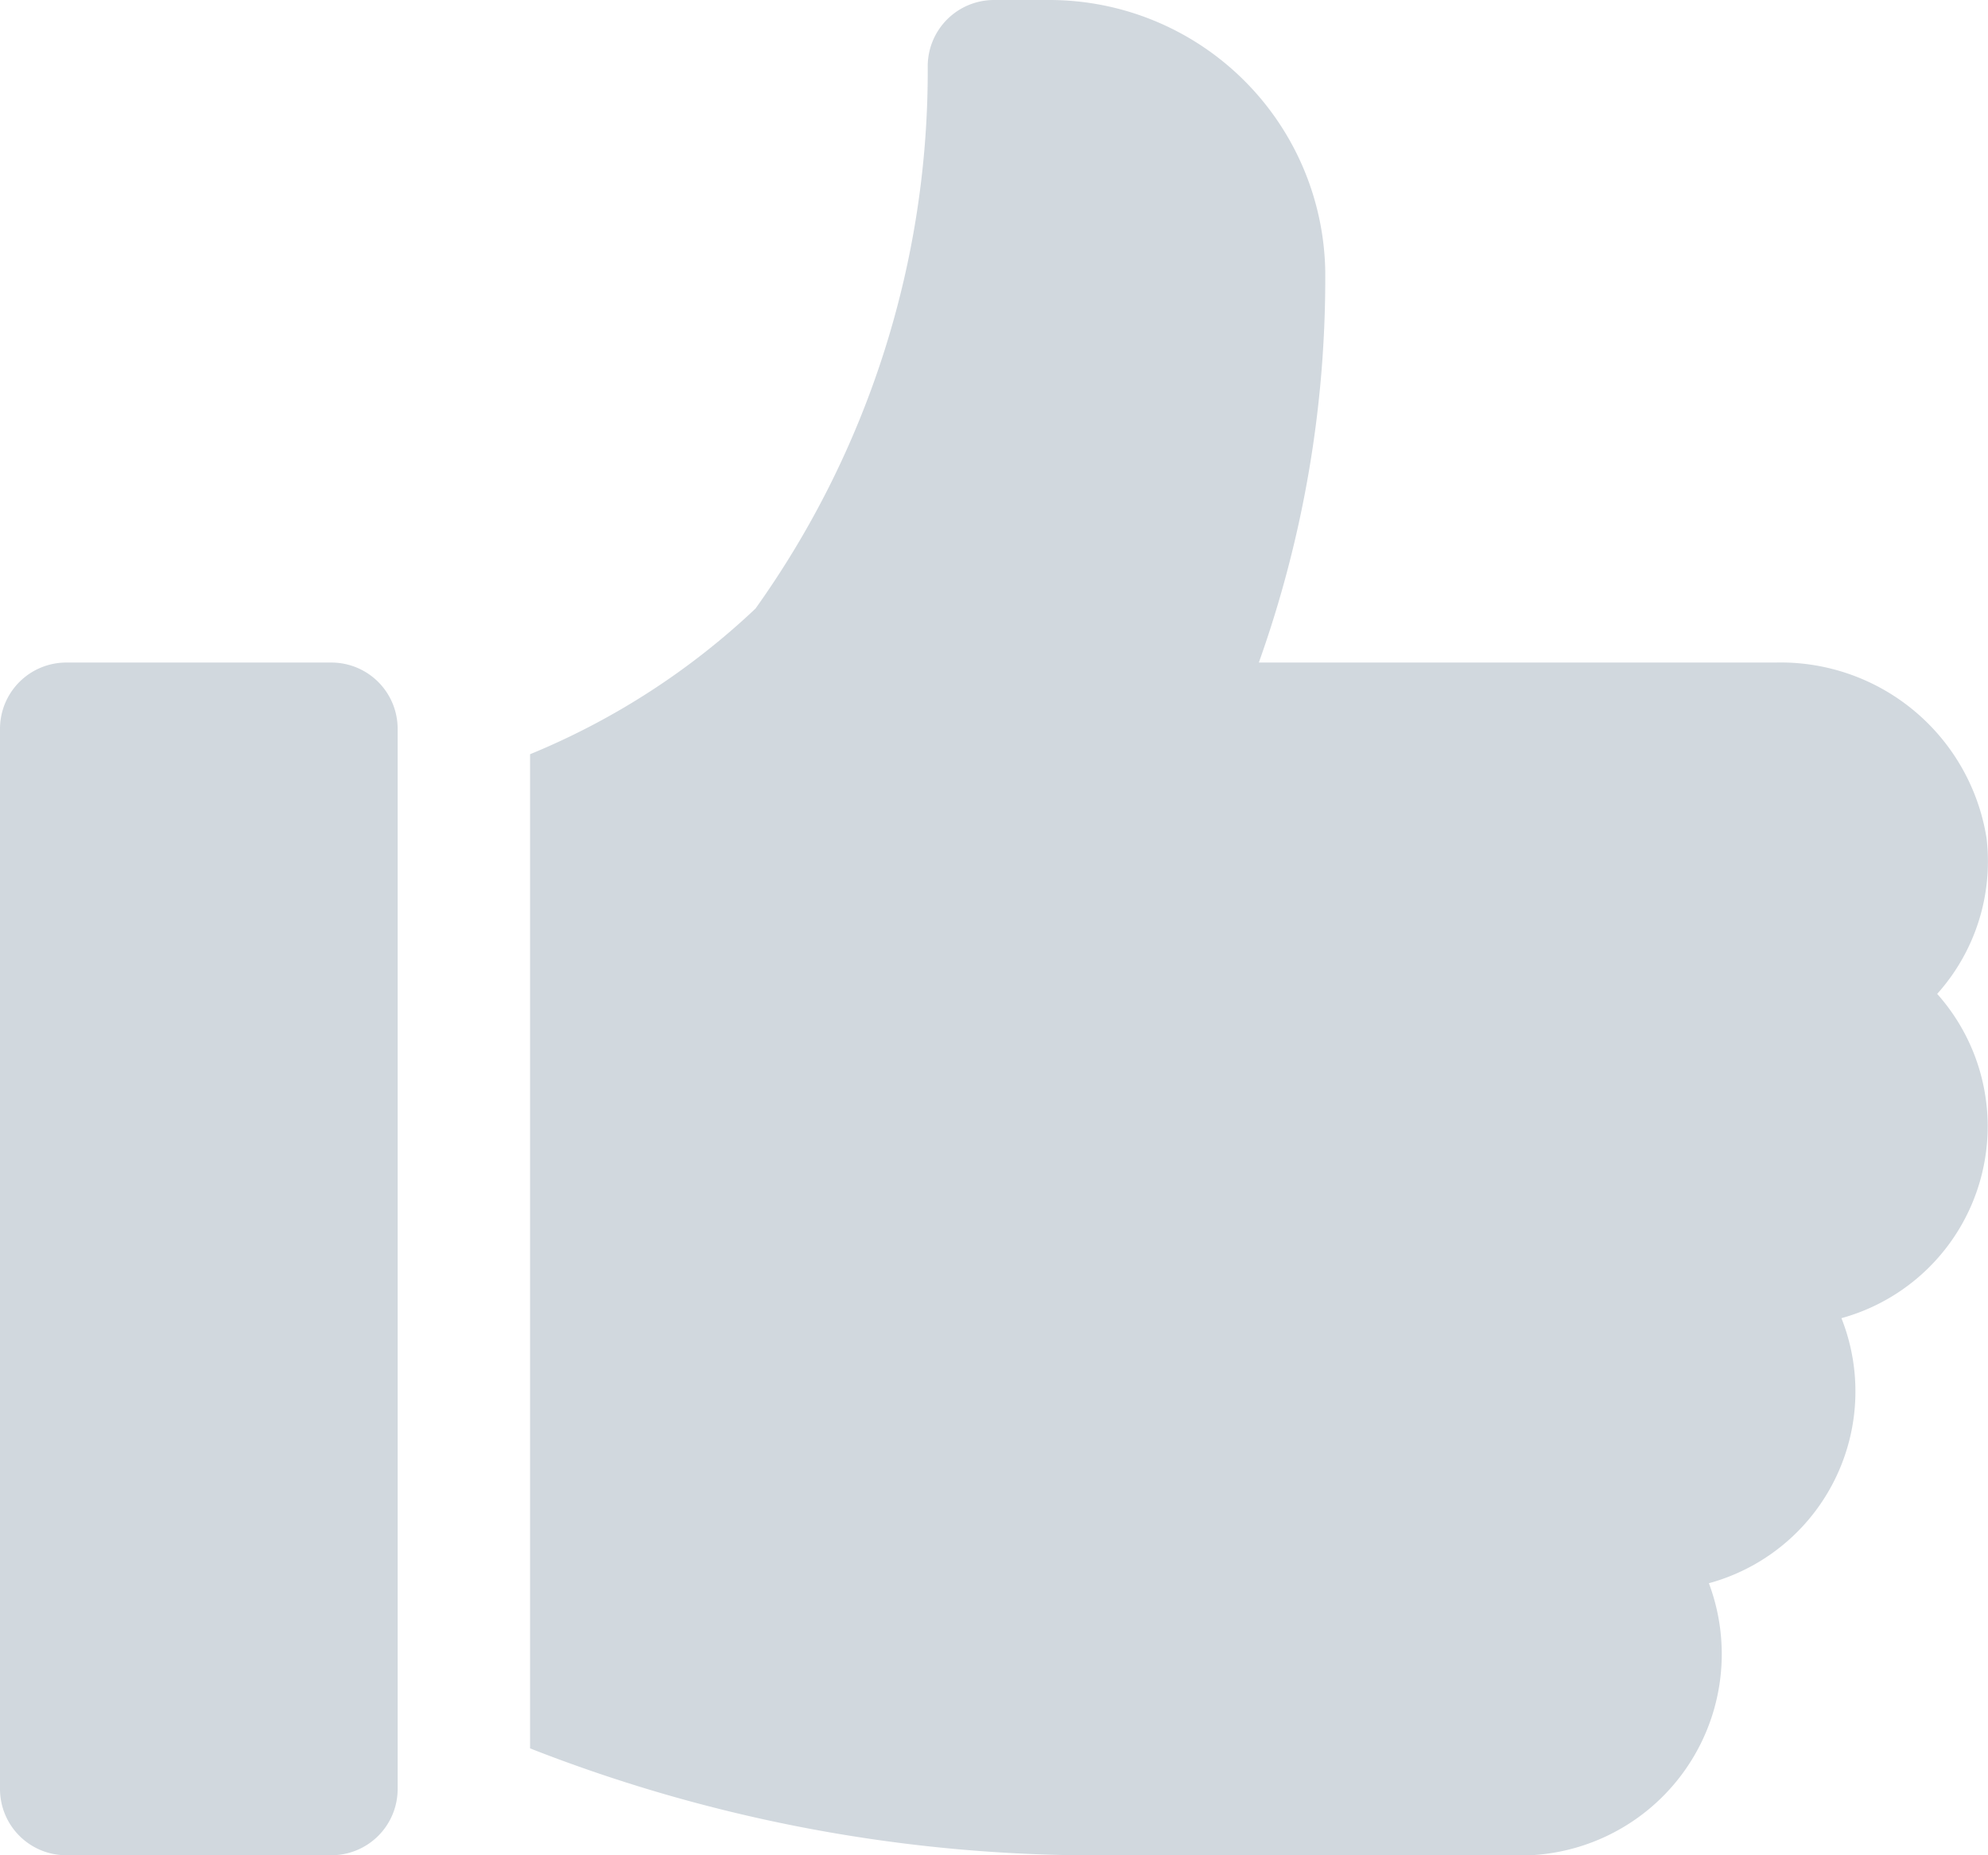 <svg id="Group_20389" data-name="Group 20389" xmlns="http://www.w3.org/2000/svg" width="15.178" height="14.166"><g id="Group_20380" data-name="Group 20380" transform="translate(0 5.059)"><g id="Group_20379" data-name="Group 20379"><path id="Path_16615" data-name="Path 16615" d="M33.086 241.468h-2.024a.506.506 0 00-.506.506v8.095a.506.506 0 00.506.506h2.024a.506.506 0 00.506-.506v-8.095a.506.506 0 00-.506-.506z" transform="translate(-30.556 -241.468)" fill="#d1d8de"/></g></g><g id="Group_20382" data-name="Group 20382" transform="translate(4.047)"><g id="Group_20381" data-name="Group 20381"><path id="Path_16616" data-name="Path 16616" d="M161.914 97.572a1.591 1.591 0 00-1.612-1.341h-3.944a8.735 8.735 0 00.507-2.991 2.107 2.107 0 00-2.112-2.068h-.417a.506.506 0 00-.506.506 7.063 7.063 0 01-1.315 4.141 5.6 5.6 0 01-1.721 1.112v7.591a11.819 11.819 0 004.173.816h3.31a1.538 1.538 0 001.517-2.077 1.518 1.518 0 001.012-2.024 1.519 1.519 0 00.731-2.476 1.515 1.515 0 00.377-1.189z" transform="translate(-150.794 -91.172)" fill="#d1d8de"/></g></g></svg>